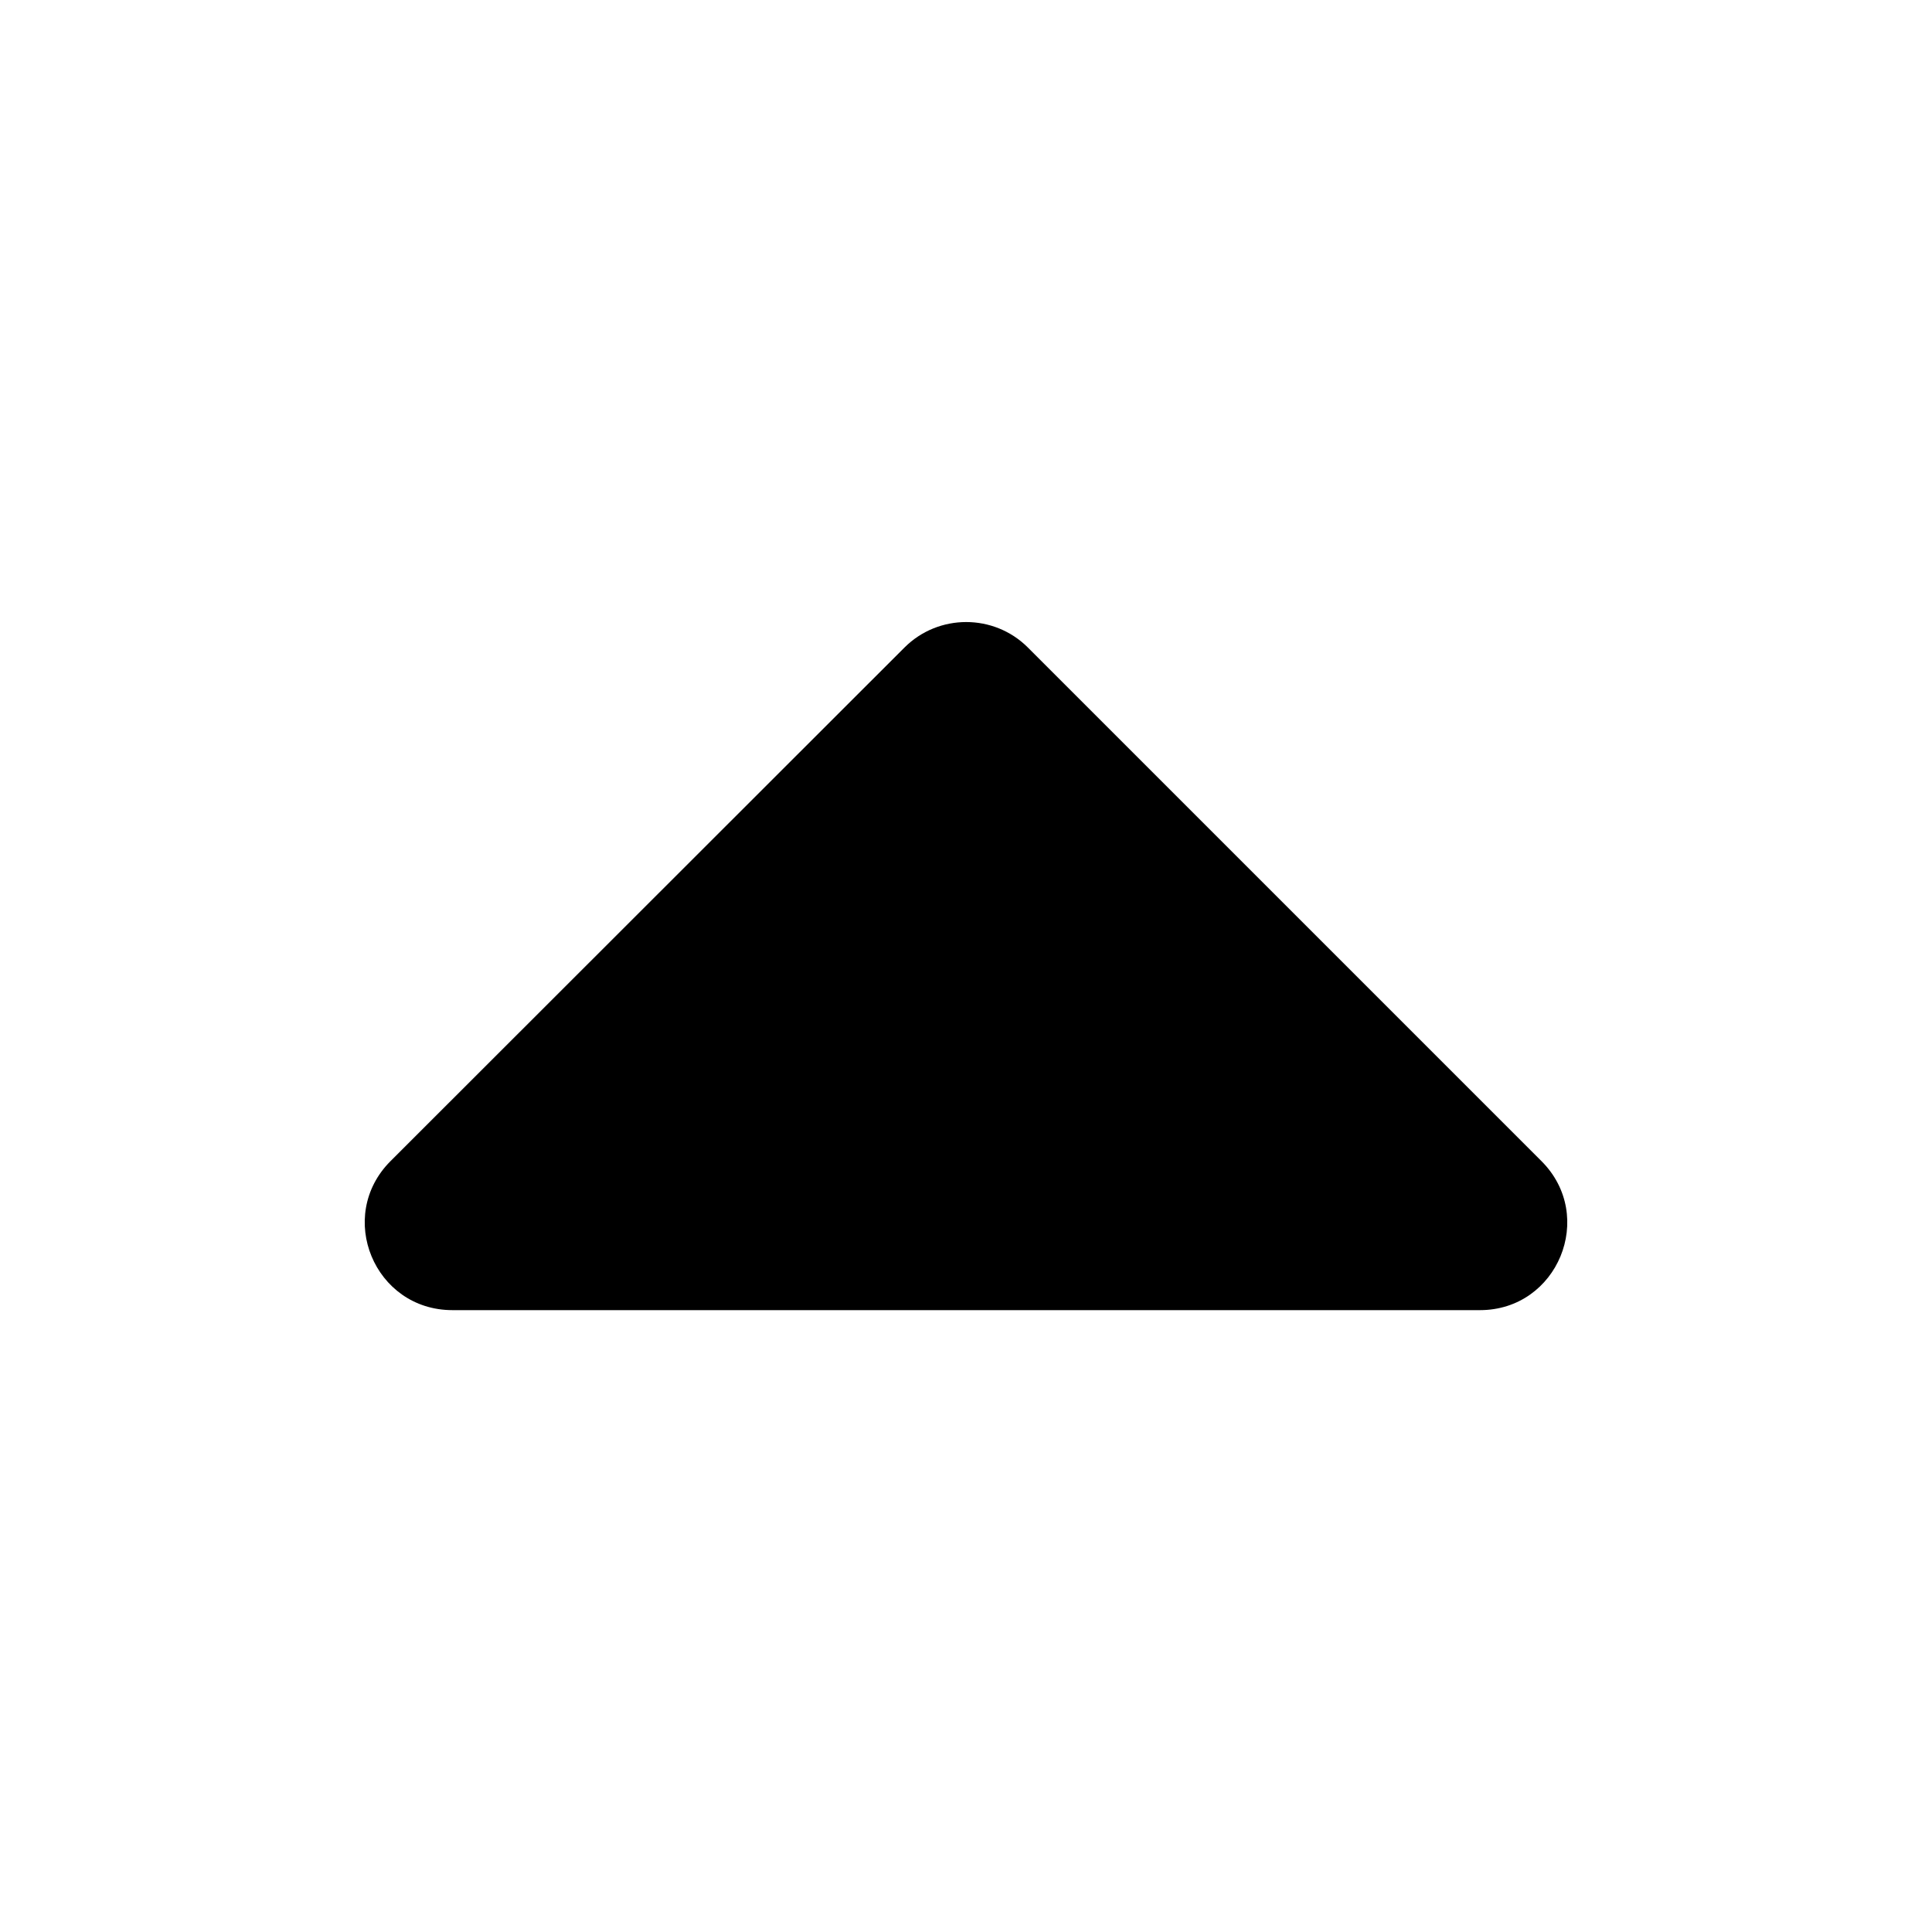 <!--
* Clay 3.12.0
*
* SPDX-FileCopyrightText: © 2020 Liferay, Inc. <https://liferay.com>
* SPDX-FileCopyrightText: © 2020 Contributors to the project Clay <https://github.com/liferay/clay/graphs/contributors>
*
* SPDX-License-Identifier: BSD-3-Clause
-->
<svg xmlns="http://www.w3.org/2000/svg" viewBox="0 0 512 512">
	<path class="lexicon-icon-outline" d="M408.5,307.7L272.4,171.6c-9-9-23.7-9-32.7,0L103.5,307.7c-14.6,14.6-4.3,39.5,16.4,39.5h272.3C412.8,347.2,423.1,322.3,408.5,307.7L408.5,307.7z"></path>
</svg>